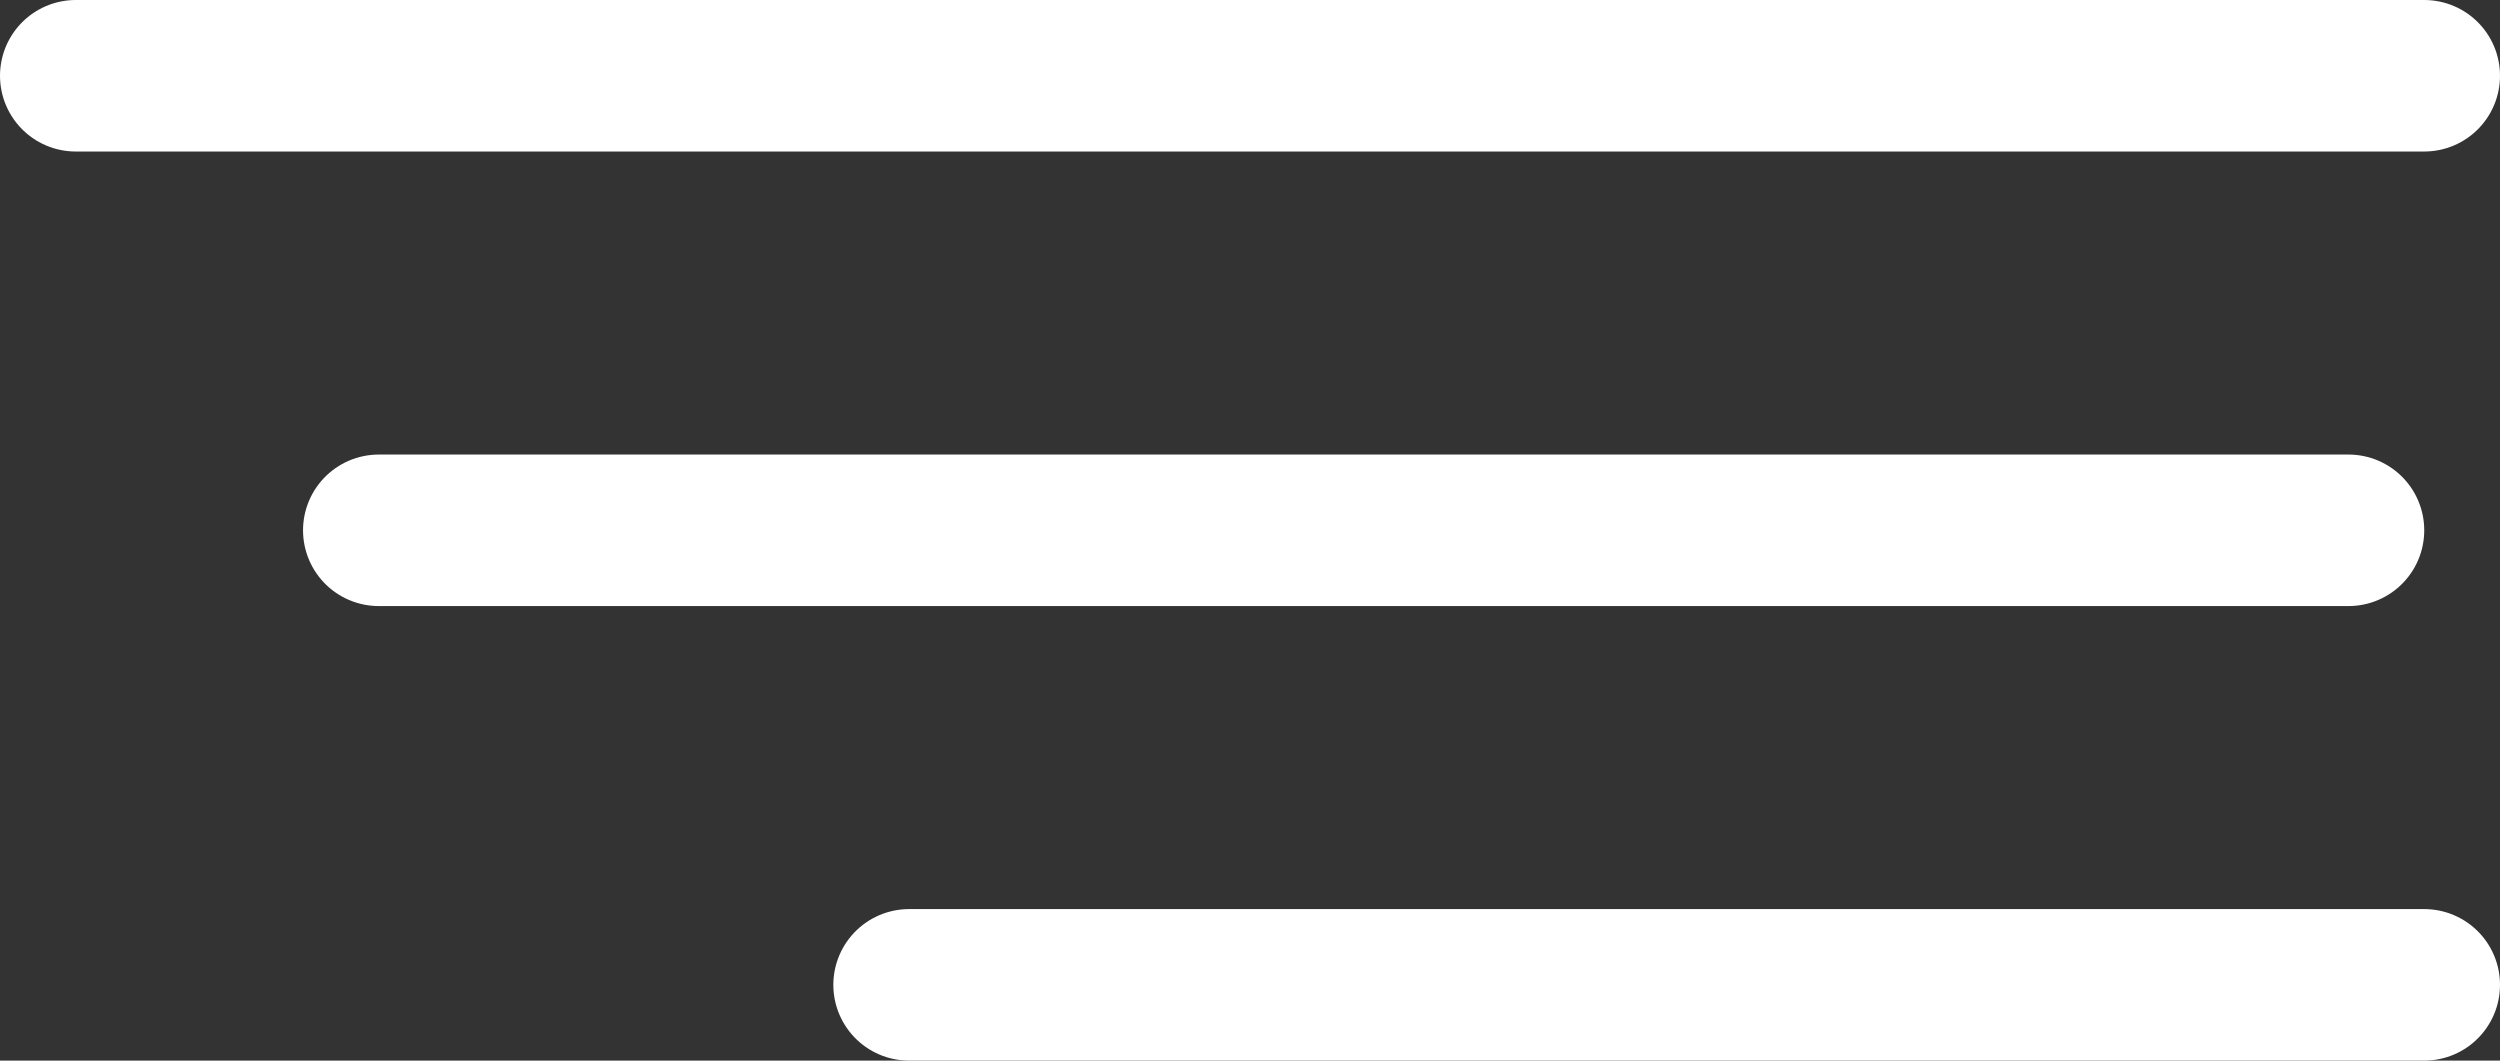 <svg xmlns="http://www.w3.org/2000/svg" width="33" height="14" viewBox="0 0 33 14">
  <rect x="0" y="0" width="33" height="14" fill="#333333" stroke="none"/>
  <g id="Group_122" data-name="Group 122" transform="translate(-305.5 -16.5)">
    <line id="Line_1" data-name="Line 1" x2="31" transform="translate(306.5 17.5)" fill="none" stroke="#fff" stroke-linecap="round" stroke-width="2"/>
    <line id="Line_1-2" data-name="Line 1" x2="26" transform="translate(310.5 23.5)" fill="none" stroke="#fff" stroke-linecap="round" stroke-width="2"/>
    <line id="Line_1-3" data-name="Line 1" x2="20" transform="translate(317.5 29.5)" fill="none" stroke="#fff" stroke-linecap="round" stroke-width="2"/>
  </g>
</svg>
